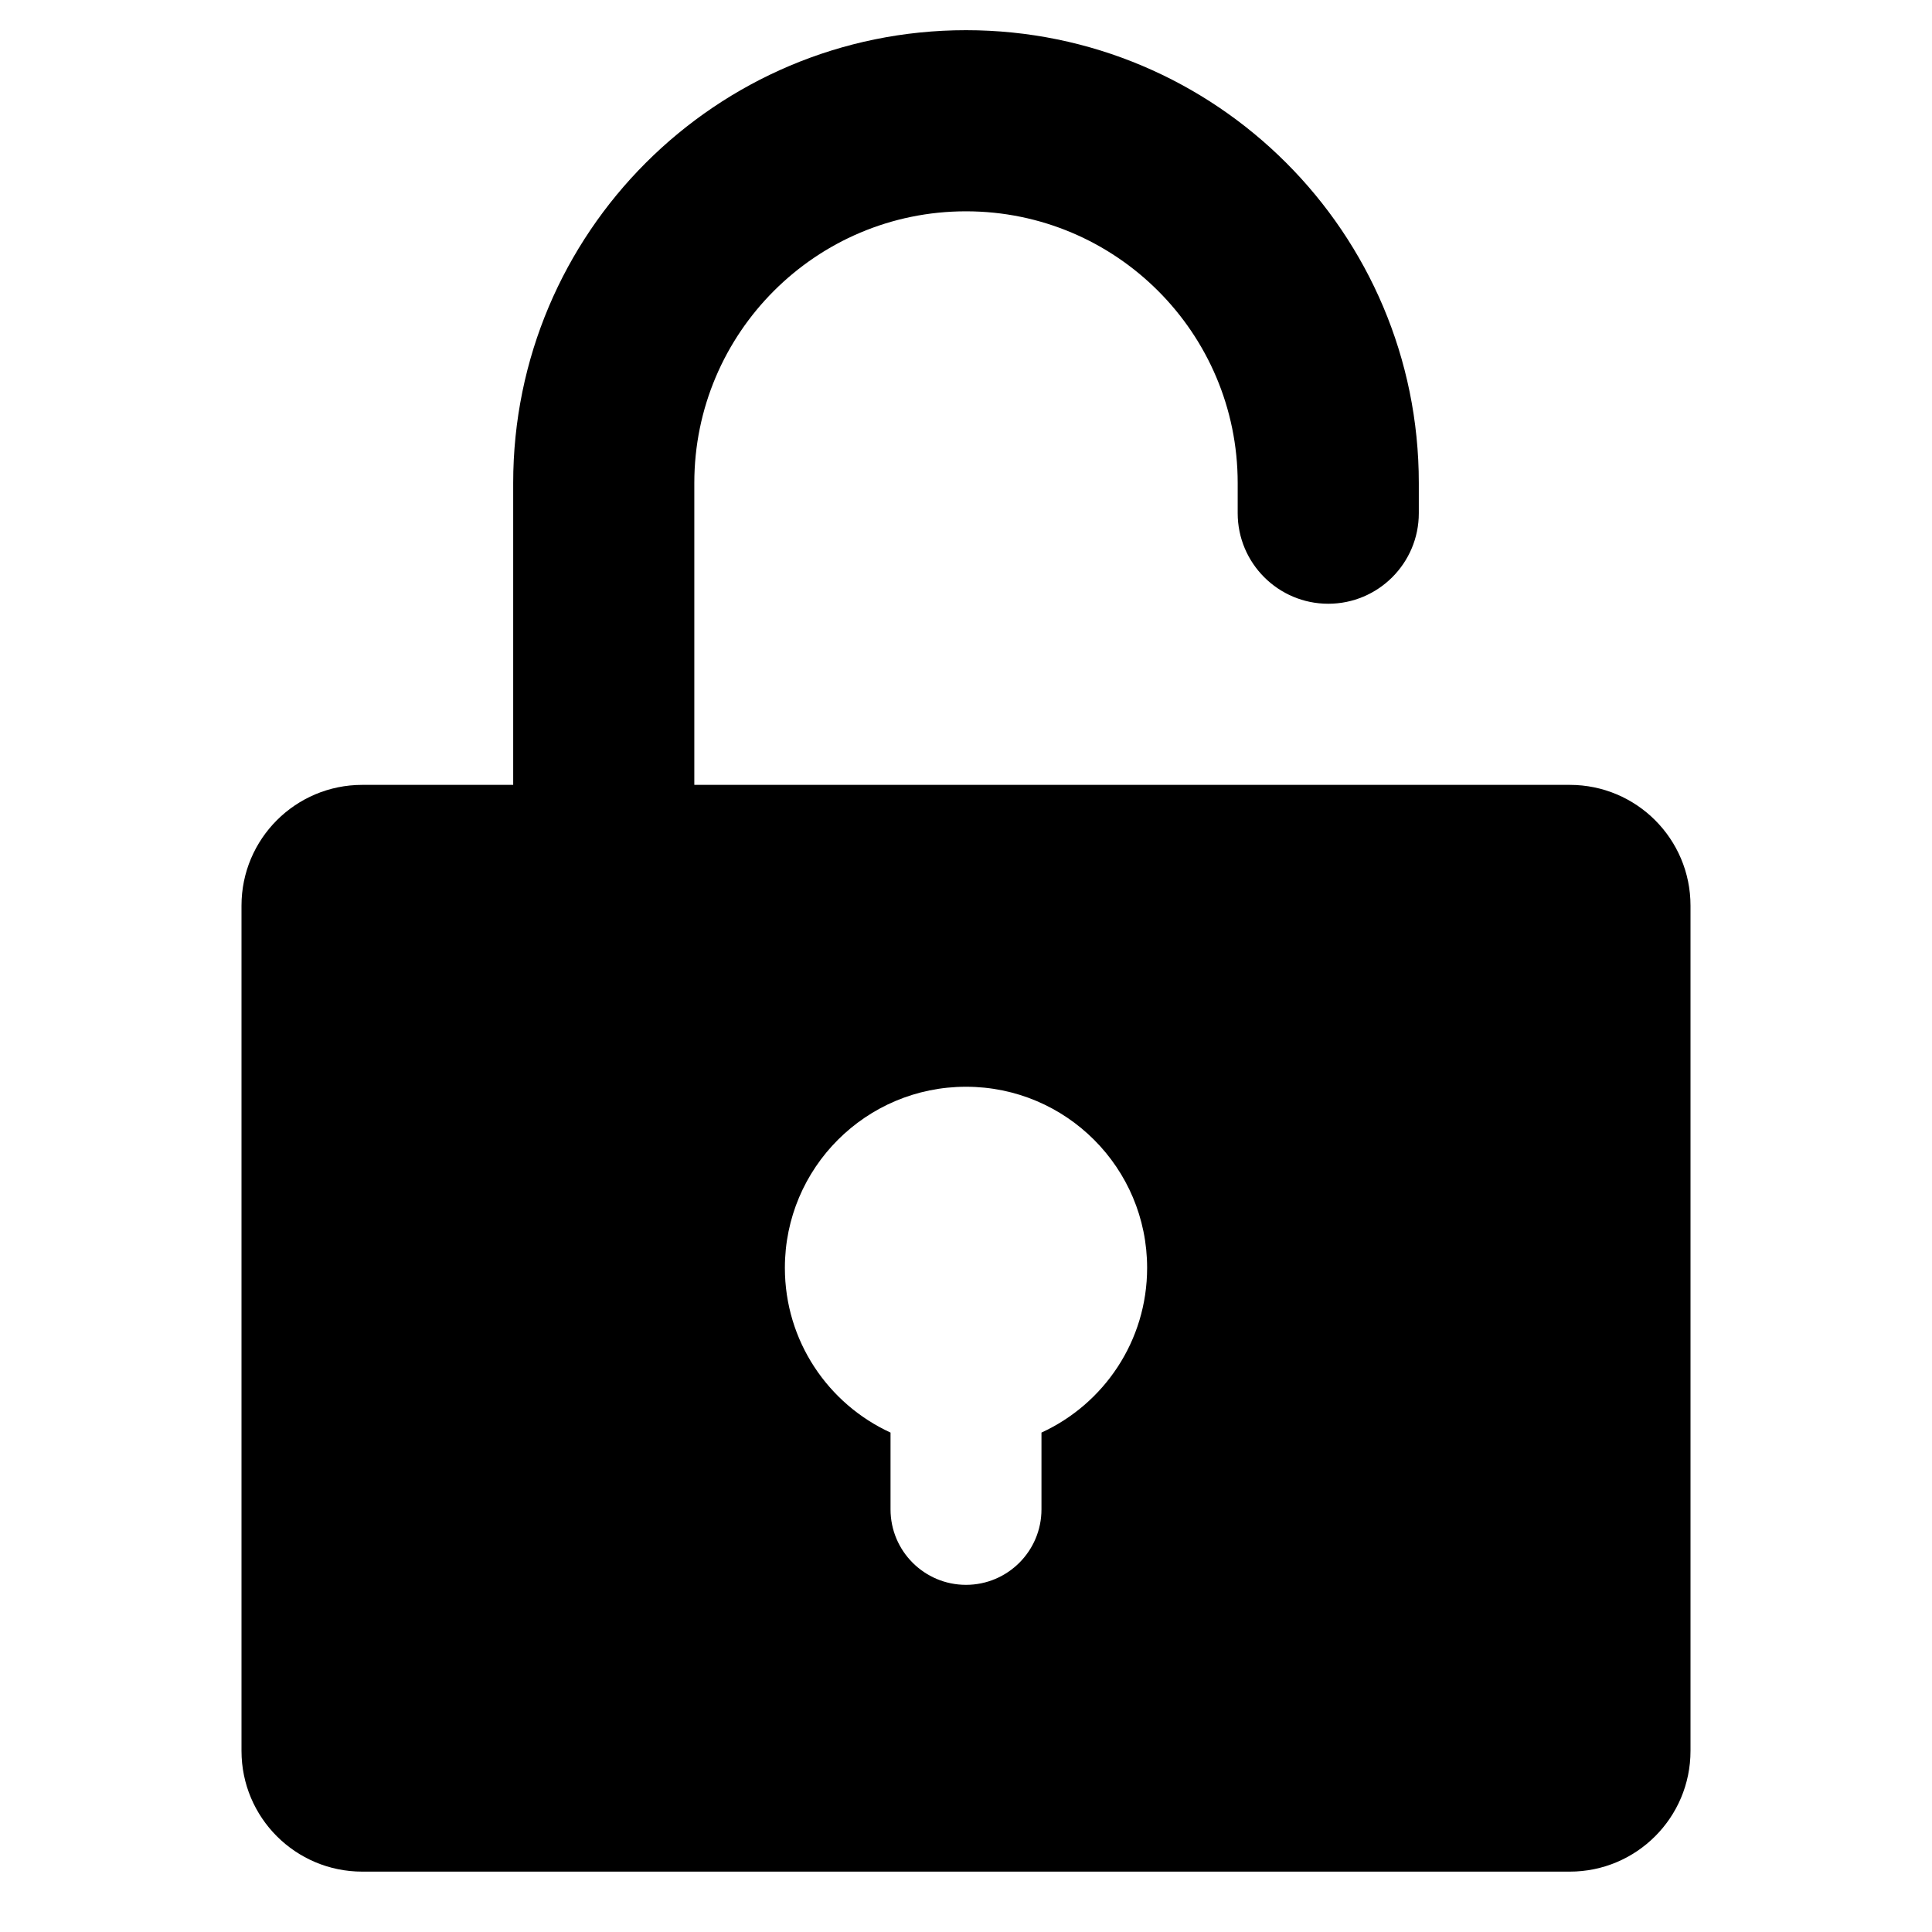 <svg width="32" height="32" viewBox="0 0 32 32" fill="none" xmlns="http://www.w3.org/2000/svg">
<path fill-rule="evenodd" clip-rule="evenodd" d="M11.5 8C11.5 5.515 13.515 3.5 16 3.5C18.485 3.5 20.5 5.515 20.5 8L20.5 8.5C20.5 9.328 21.172 10 22 10C22.828 10 23.5 9.328 23.5 8.5V8C23.5 3.858 20.142 0.5 16 0.5C11.858 0.5 8.5 3.858 8.5 8V13H11.5V8ZM28 15V29C28 30.105 27.105 31 26 31H6C4.895 31 4 30.105 4 29V15C4 13.895 4.895 13 6 13H26C27.105 13 28 13.895 28 15ZM19 21C19 22.211 18.283 23.254 17.25 23.728V25C17.25 25.69 16.69 26.25 16 26.25C15.31 26.25 14.75 25.69 14.75 25V23.728C13.717 23.254 13 22.211 13 21C13 19.343 14.343 18 16 18C17.657 18 19 19.343 19 21Z" fill="currentColor"/>
</svg>
